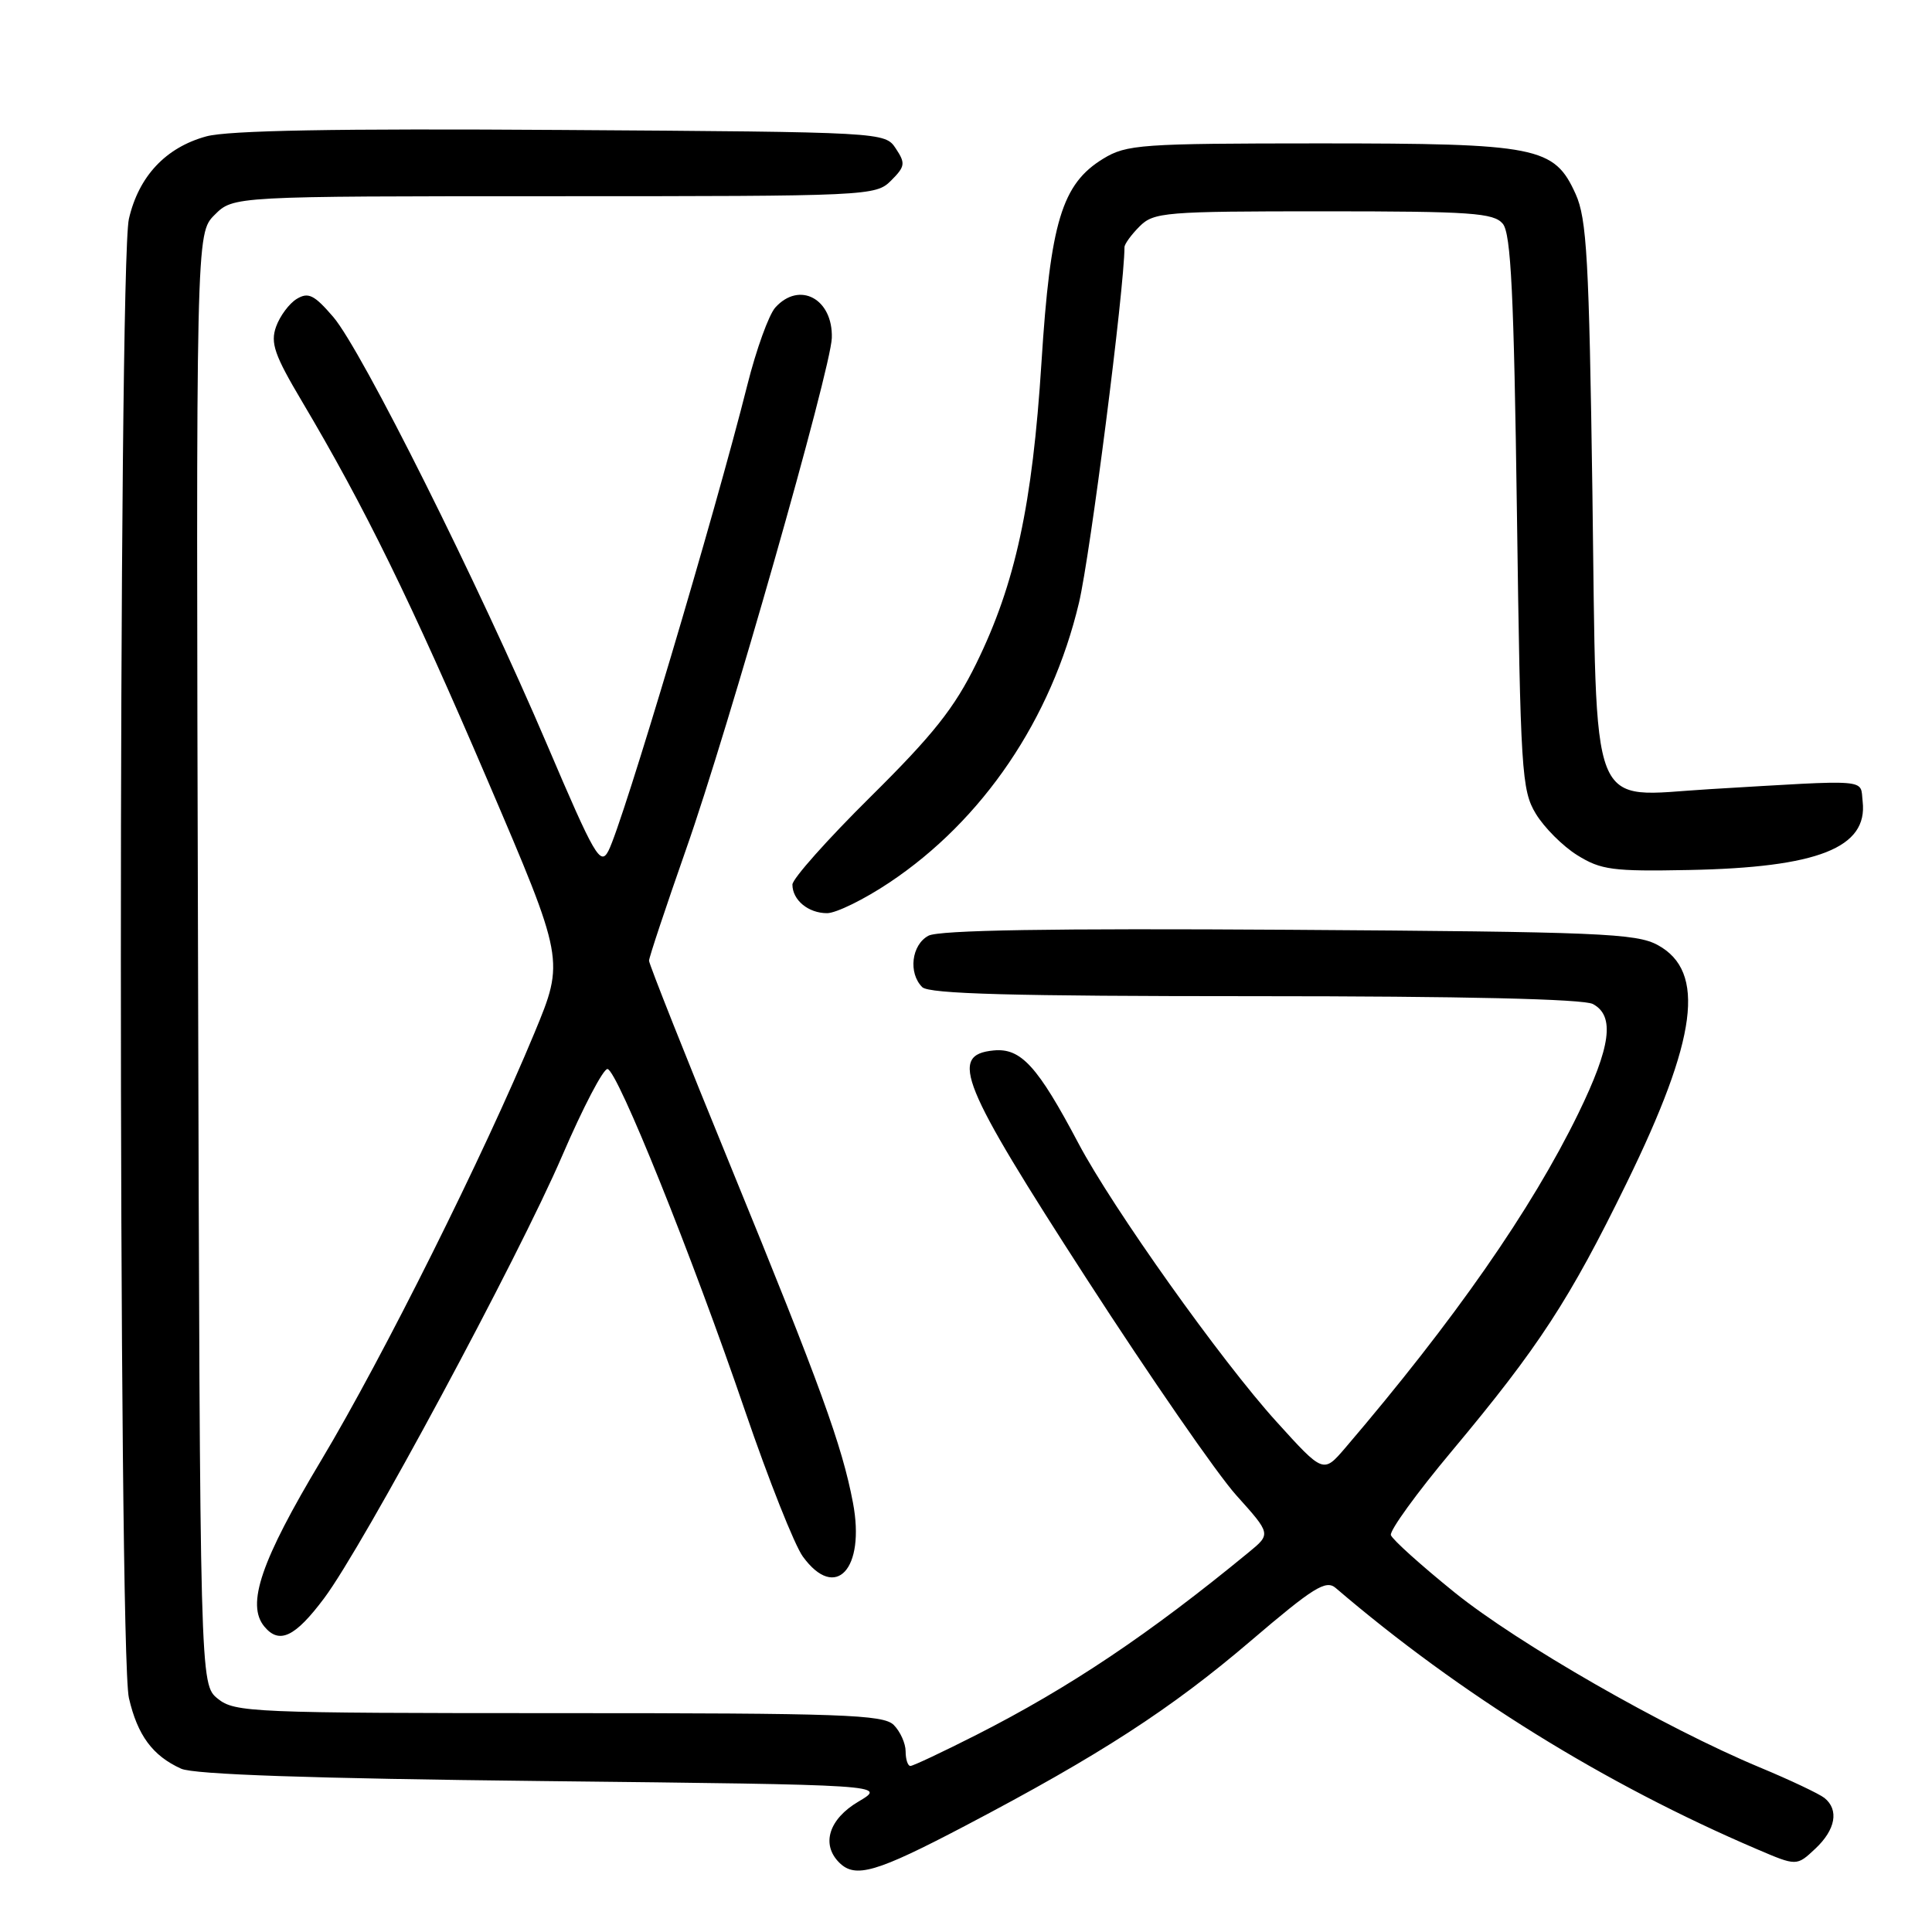 <?xml version="1.0" encoding="UTF-8" standalone="no"?>
<!DOCTYPE svg PUBLIC "-//W3C//DTD SVG 1.1//EN" "http://www.w3.org/Graphics/SVG/1.1/DTD/svg11.dtd" >
<svg xmlns="http://www.w3.org/2000/svg" xmlns:xlink="http://www.w3.org/1999/xlink" version="1.1" viewBox="0 0 256 256">
 <g >
 <path fill="currentColor"
d=" M 127.91 241.92 C 145.72 232.57 155.17 226.45 165.76 217.40 C 174.02 210.35 175.69 209.30 176.98 210.41 C 193.47 224.52 212.63 236.40 232.79 245.02 C 238.07 247.28 238.07 247.28 240.54 244.96 C 243.23 242.44 243.70 239.81 241.75 238.24 C 241.06 237.69 237.20 235.86 233.16 234.18 C 220.57 228.93 201.13 217.78 192.72 210.99 C 188.29 207.41 184.50 204.00 184.30 203.41 C 184.11 202.82 187.74 197.81 192.37 192.28 C 203.89 178.50 207.98 172.22 215.53 156.77 C 224.91 137.59 226.07 128.73 219.67 125.23 C 216.82 123.67 211.91 123.47 170.77 123.20 C 139.35 123.00 124.41 123.24 123.02 123.99 C 120.78 125.19 120.33 128.93 122.20 130.80 C 123.10 131.70 134.26 132.00 166.27 132.00 C 193.90 132.00 209.82 132.37 211.07 133.04 C 214.00 134.61 213.46 138.66 209.13 147.55 C 202.91 160.30 192.71 174.94 178.24 191.87 C 175.35 195.24 175.35 195.24 169.13 188.37 C 161.82 180.31 147.43 160.07 142.90 151.50 C 137.48 141.25 135.28 138.84 131.66 139.19 C 125.71 139.77 127.26 143.57 144.01 169.49 C 152.39 182.45 161.30 195.35 163.83 198.15 C 168.42 203.26 168.42 203.26 165.46 205.69 C 152.28 216.53 141.74 223.60 129.38 229.88 C 124.92 232.14 120.98 234.00 120.63 234.00 C 120.29 234.00 120.00 233.13 120.00 232.07 C 120.00 231.01 119.29 229.44 118.43 228.57 C 117.05 227.19 111.63 227.00 74.04 227.00 C 33.37 227.00 31.10 226.90 28.86 225.09 C 26.50 223.18 26.50 223.18 26.24 127.06 C 25.97 30.94 25.97 30.94 28.44 28.47 C 30.91 26.00 30.91 26.00 73.45 26.00 C 115.17 26.00 116.04 25.96 118.07 23.93 C 119.94 22.06 120.00 21.64 118.70 19.68 C 117.26 17.51 117.16 17.50 74.38 17.22 C 44.54 17.02 30.23 17.28 27.34 18.07 C 21.96 19.54 18.38 23.36 17.08 29.00 C 15.66 35.18 15.66 218.82 17.08 224.99 C 18.22 229.94 20.22 232.65 24.00 234.36 C 25.69 235.13 41.20 235.66 72.00 236.00 C 117.50 236.50 117.50 236.50 113.75 238.72 C 109.83 241.03 108.78 244.38 111.20 246.80 C 113.33 248.93 116.10 248.12 127.91 241.92 Z  M 42.96 211.76 C 48.13 204.86 68.69 166.64 74.50 153.13 C 77.25 146.74 79.95 141.58 80.50 141.65 C 81.82 141.84 91.69 166.36 98.74 187.00 C 101.84 196.07 105.28 204.74 106.38 206.25 C 110.71 212.21 114.69 207.93 113.02 199.11 C 111.58 191.53 108.72 183.65 96.92 154.80 C 90.91 140.12 86.00 127.74 86.00 127.30 C 86.00 126.87 88.22 120.21 90.92 112.50 C 96.49 96.68 110.09 48.92 110.22 44.78 C 110.38 39.59 105.93 37.20 102.73 40.75 C 101.87 41.71 100.20 46.33 99.03 51.00 C 94.73 68.12 82.52 109.09 80.62 112.74 C 79.56 114.78 78.80 113.47 72.52 98.74 C 63.39 77.33 47.93 46.40 44.16 42.00 C 41.64 39.07 40.86 38.68 39.33 39.60 C 38.32 40.21 37.09 41.87 36.58 43.29 C 35.81 45.45 36.37 47.05 40.01 53.18 C 48.34 67.22 54.44 79.66 64.59 103.36 C 74.81 127.23 74.81 127.23 70.82 136.86 C 64.13 153.00 50.78 179.77 42.56 193.50 C 34.58 206.82 32.60 212.61 35.03 215.53 C 37.01 217.92 39.10 216.92 42.96 211.76 Z  M 117.87 116.93 C 130.25 108.66 139.31 95.29 142.97 79.87 C 144.46 73.58 148.98 38.28 149.00 32.75 C 149.00 32.34 149.90 31.10 151.00 30.00 C 152.88 28.12 154.33 28.00 175.38 28.00 C 194.96 28.00 197.93 28.21 199.13 29.65 C 200.21 30.96 200.60 38.92 201.00 67.90 C 201.47 102.23 201.62 104.71 203.50 107.82 C 204.60 109.64 207.07 112.12 209.00 113.32 C 212.13 115.27 213.70 115.48 223.78 115.28 C 240.89 114.95 247.52 112.33 246.81 106.19 C 246.46 103.16 248.13 103.29 226.50 104.57 C 210.30 105.53 211.61 108.89 211.00 65.15 C 210.56 34.36 210.26 28.98 208.78 25.71 C 205.94 19.43 203.78 19.00 174.78 19.00 C 151.17 19.01 149.28 19.14 146.18 21.03 C 140.71 24.37 139.18 29.41 138.00 48.03 C 136.80 66.89 134.54 77.36 129.37 87.90 C 126.47 93.82 123.66 97.35 115.37 105.56 C 109.67 111.20 105.00 116.44 105.00 117.21 C 105.00 119.26 107.10 121.00 109.59 121.00 C 110.79 121.00 114.52 119.17 117.87 116.93 Z "/>
</g>
</svg>